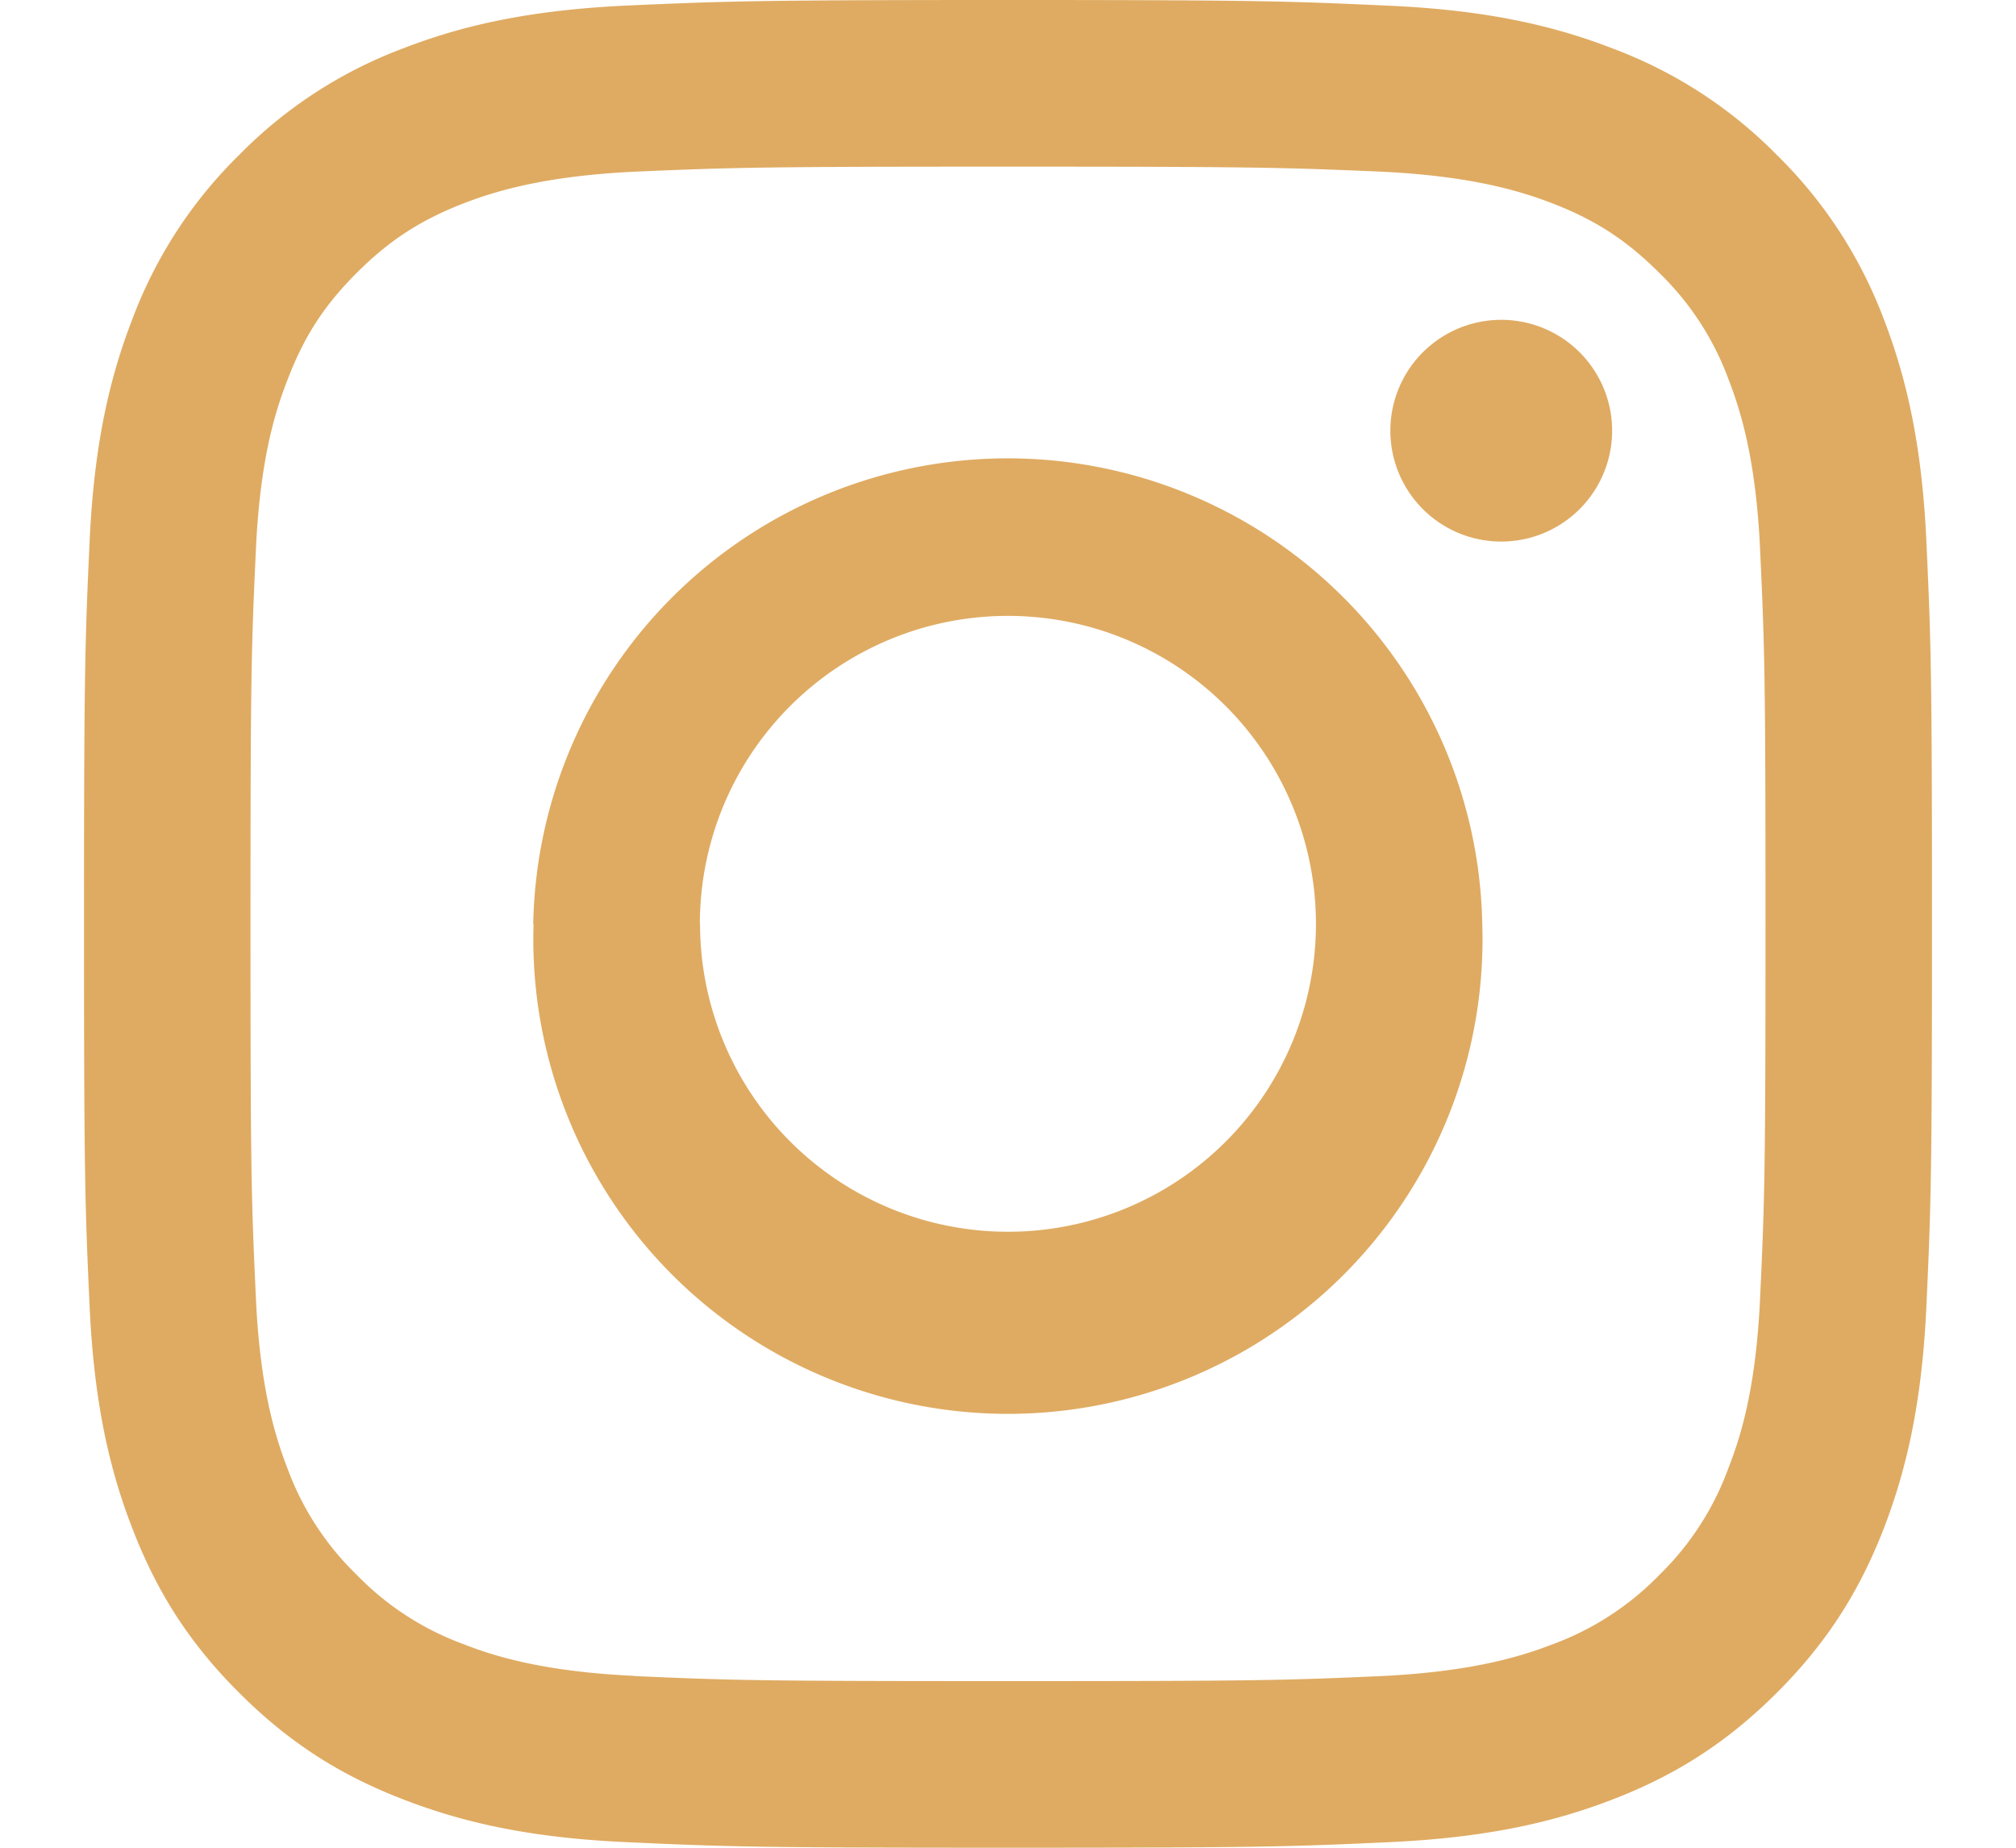 <svg width="12" height="11" fill="none" xmlns="http://www.w3.org/2000/svg"><path d="M3.732.033c-.585.027-.985.12-1.335.256a2.69 2.69 0 00-.974.634 2.69 2.69 0 00-.634.974c-.136.35-.23.75-.256 1.335C.506 3.82.5 4.006.5 5.5c0 1.494.006 1.68.033 2.268.026.585.12.985.256 1.334.14.362.328.67.634.975.306.306.612.494.974.634.35.136.75.23 1.335.256.587.027.774.033 2.268.033 1.494 0 1.681-.006 2.268-.033.585-.027.985-.12 1.335-.256.362-.14.668-.329.974-.634.306-.306.494-.613.635-.975.135-.35.229-.749.255-1.334.027-.587.033-.774.033-2.268 0-1.494-.006-1.68-.033-2.268-.026-.585-.12-.985-.255-1.335a2.7 2.7 0 00-.635-.974A2.692 2.692 0 009.603.29c-.35-.136-.75-.23-1.335-.256C7.68.007 7.494 0 6 0 4.506 0 4.32.007 3.732.033zm.046 9.944c-.536-.025-.828-.114-1.022-.19a1.7 1.7 0 01-.632-.411 1.695 1.695 0 01-.412-.632c-.075-.194-.165-.485-.189-1.021-.027-.58-.032-.754-.032-2.223 0-1.469.005-1.642.032-2.223.024-.536.114-.827.19-1.02.099-.258.218-.44.411-.633.192-.192.376-.312.632-.412.194-.075.486-.164 1.022-.19.58-.025.753-.03 2.222-.03 1.469 0 1.643.005 2.223.03.536.026.827.115 1.021.19.257.1.44.22.632.412a1.7 1.7 0 01.412.632c.075.194.165.485.189 1.021.027.58.032.754.032 2.223 0 1.469-.005 1.642-.032 2.223-.024.536-.114.827-.19 1.02a1.7 1.7 0 01-.41.633 1.706 1.706 0 01-.633.412c-.194.075-.485.164-1.021.19-.58.026-.754.03-2.223.03-1.469 0-1.643-.004-2.222-.03zm4.498-7.413a.66.66 0 101.32 0 .66.66 0 00-1.32 0zM3.176 5.5a2.825 2.825 0 105.647 0 2.825 2.825 0 00-5.649.001zm.99 0a1.833 1.833 0 113.667 0 1.833 1.833 0 01-3.666 0z" fill="#DFAB62"/></svg>